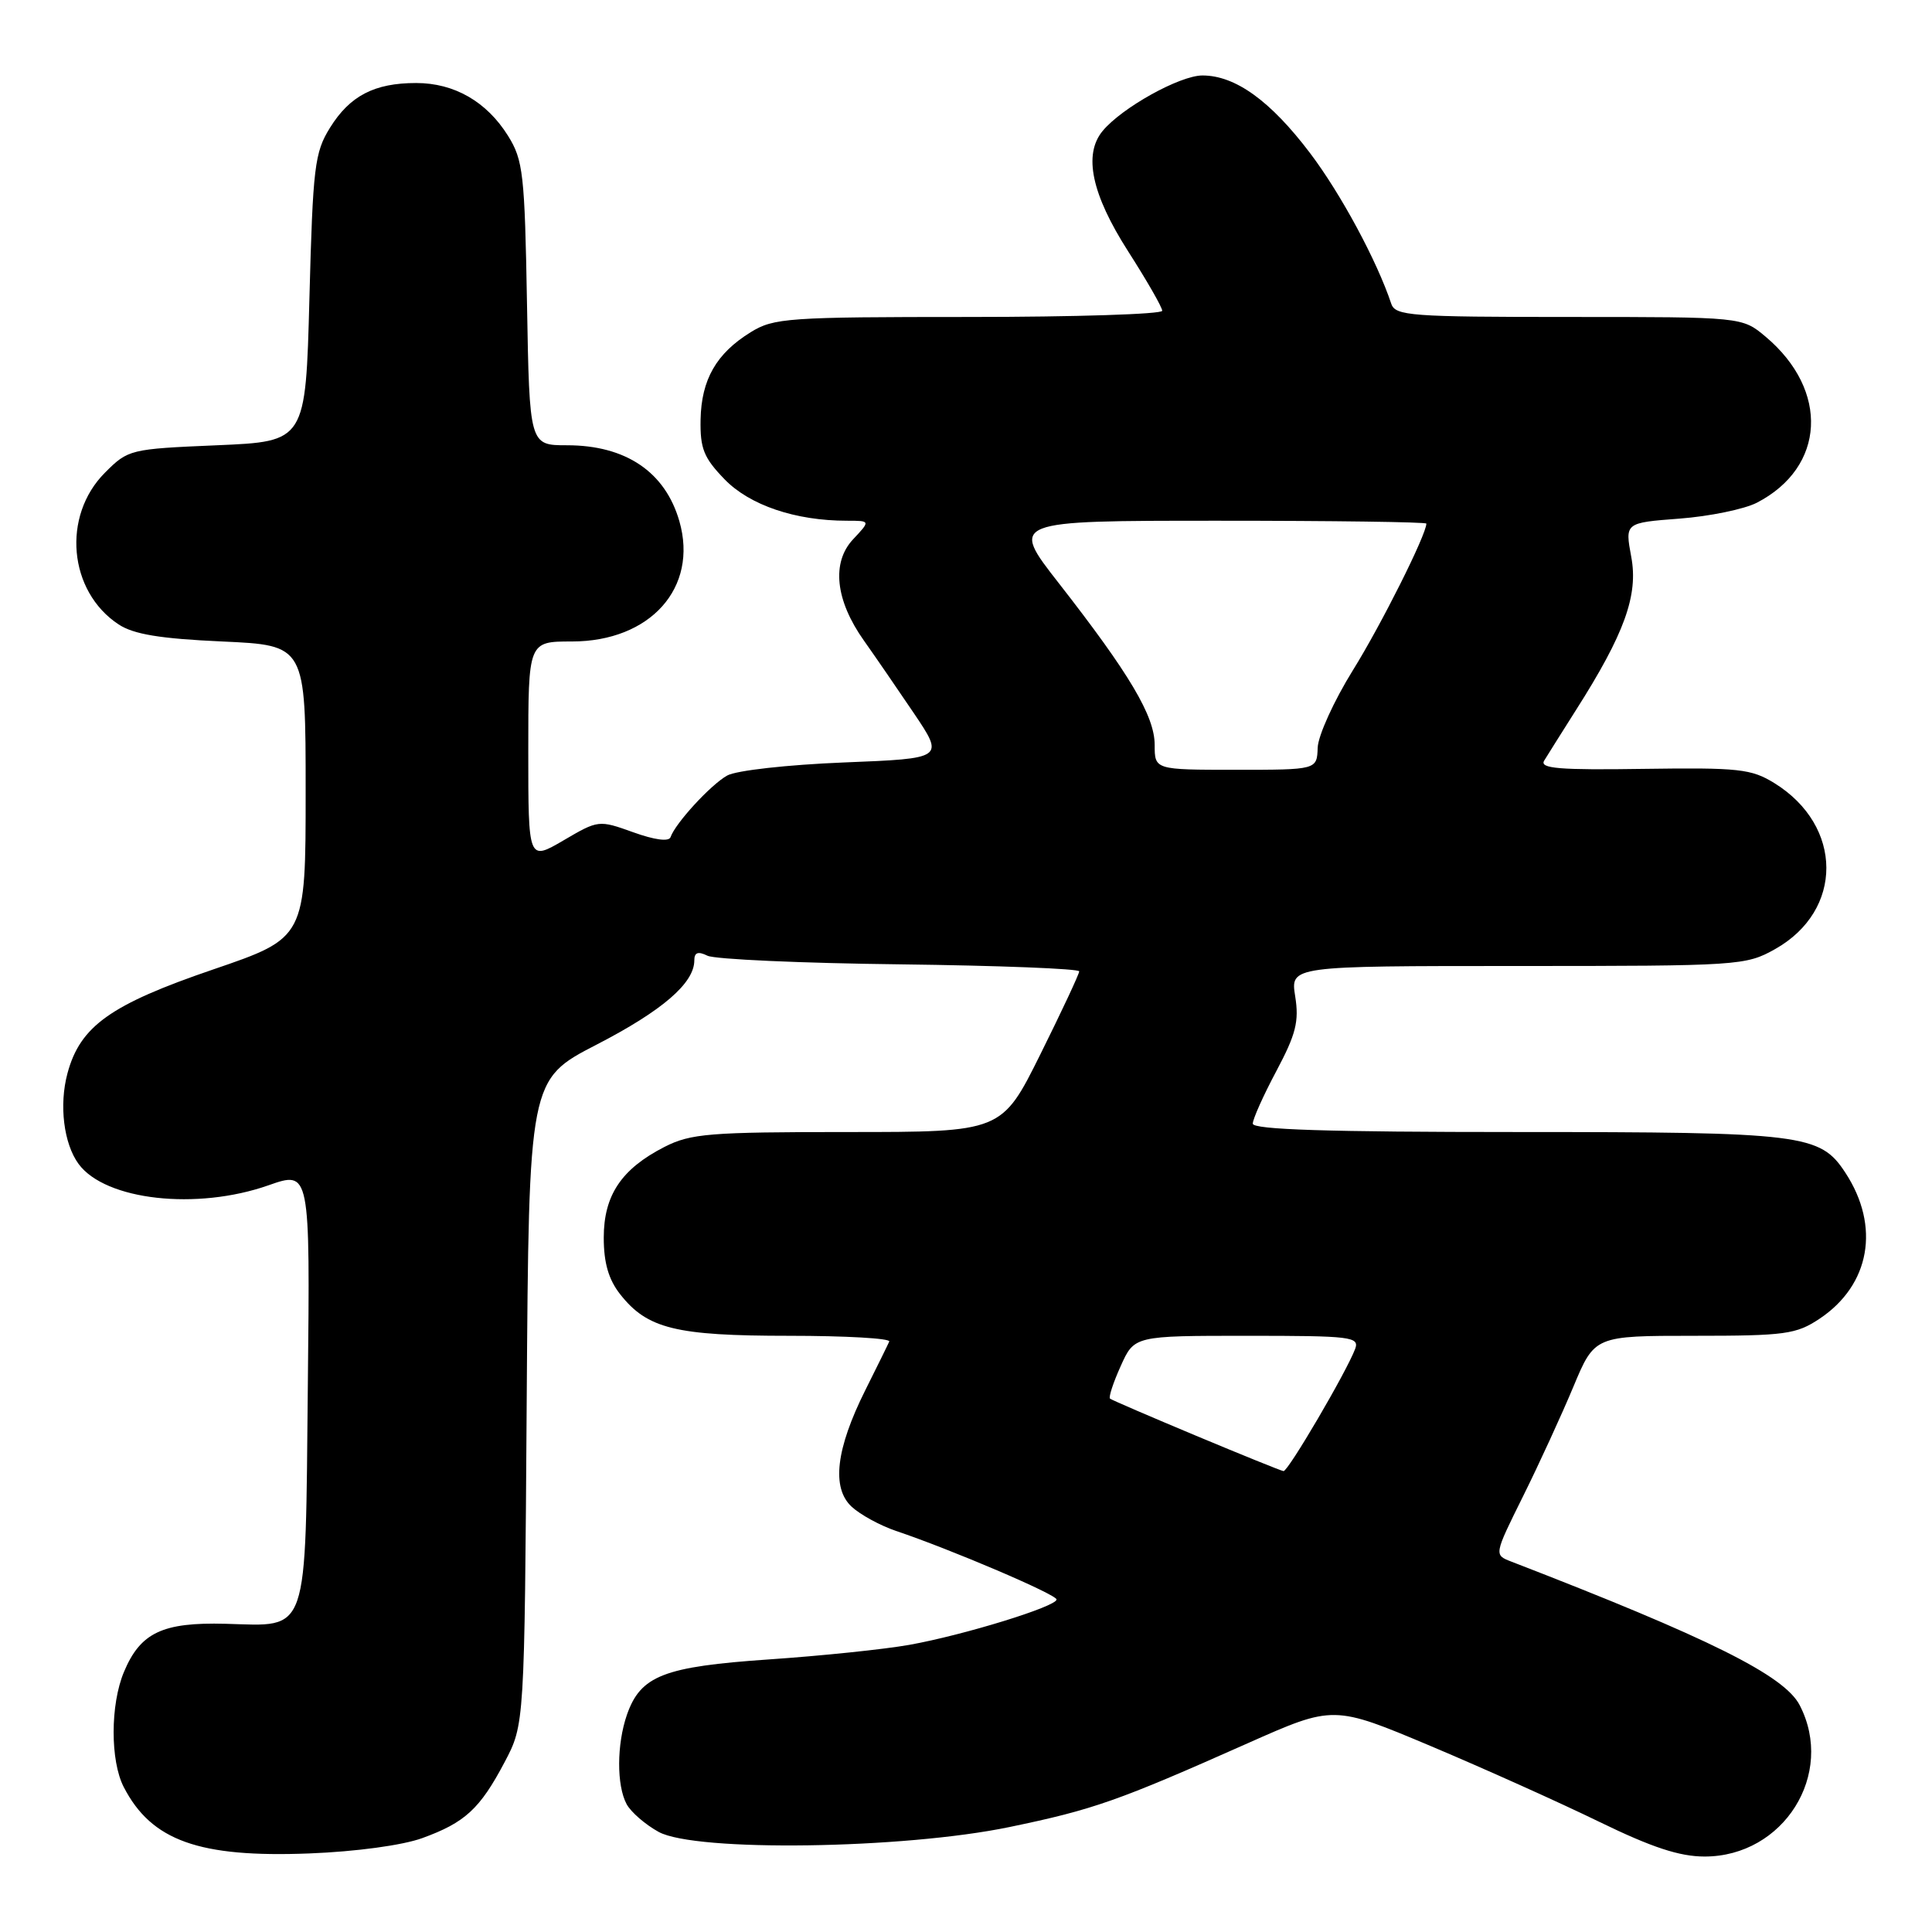<?xml version="1.0" encoding="UTF-8" standalone="no"?>
<!DOCTYPE svg PUBLIC "-//W3C//DTD SVG 1.1//EN" "http://www.w3.org/Graphics/SVG/1.1/DTD/svg11.dtd" >
<svg xmlns="http://www.w3.org/2000/svg" xmlns:xlink="http://www.w3.org/1999/xlink" version="1.1" viewBox="0 0 256 256">
 <g >
 <path fill="currentColor"
d=" M 55.95 243.56 C 61.62 241.50 63.59 239.69 66.86 233.50 C 69.50 228.50 69.50 228.50 69.79 185.78 C 70.08 143.05 70.08 143.05 79.05 138.42 C 87.77 133.92 92.00 130.27 92.00 127.26 C 92.00 126.20 92.49 126.02 93.75 126.64 C 94.71 127.11 106.19 127.63 119.25 127.78 C 132.31 127.94 143.00 128.36 143.00 128.71 C 143.00 129.06 140.69 133.99 137.87 139.67 C 132.74 150.00 132.74 150.00 112.33 150.00 C 93.99 150.00 91.53 150.20 88.05 151.97 C 82.34 154.89 80.00 158.38 80.00 164.00 C 80.00 167.34 80.64 169.54 82.17 171.49 C 85.77 176.07 89.54 177.00 104.55 177.00 C 112.04 177.00 118.02 177.34 117.83 177.76 C 117.65 178.18 116.22 181.08 114.66 184.20 C 110.76 192.01 110.16 197.14 112.84 199.64 C 113.98 200.70 116.62 202.14 118.71 202.85 C 126.05 205.32 140.00 211.28 140.00 211.94 C 140.00 212.87 127.71 216.66 120.50 217.95 C 117.20 218.54 108.83 219.41 101.91 219.88 C 87.94 220.84 84.88 222.03 83.07 227.22 C 81.72 231.12 81.69 236.56 83.03 239.06 C 83.60 240.11 85.51 241.77 87.28 242.74 C 92.16 245.41 119.67 245.02 133.77 242.09 C 144.90 239.78 148.11 238.65 165.33 230.99 C 176.70 225.94 176.70 225.94 189.60 231.37 C 196.69 234.36 206.74 238.88 211.93 241.41 C 218.88 244.79 222.54 246.00 225.87 246.00 C 236.33 246.00 243.20 235.09 238.47 225.95 C 236.44 222.01 226.50 217.06 200.23 206.91 C 197.96 206.03 197.96 206.03 201.81 198.27 C 203.93 194.00 206.93 187.46 208.48 183.75 C 211.30 177.00 211.30 177.00 224.50 177.00 C 236.55 177.00 238.00 176.80 241.10 174.74 C 247.80 170.27 249.18 162.50 244.52 155.39 C 241.17 150.27 238.97 150.00 201.03 150.00 C 176.03 150.00 166.00 149.68 166.00 148.89 C 166.00 148.28 167.41 145.14 169.13 141.91 C 171.72 137.04 172.15 135.34 171.62 132.02 C 170.98 128.00 170.98 128.00 201.10 128.00 C 230.45 128.00 231.33 127.94 235.21 125.76 C 244.30 120.65 244.26 109.43 235.12 103.77 C 232.06 101.88 230.41 101.70 217.78 101.88 C 206.59 102.05 203.98 101.83 204.61 100.79 C 205.04 100.08 206.93 97.08 208.81 94.11 C 215.26 83.98 217.10 78.87 216.15 73.79 C 215.31 69.27 215.31 69.27 222.54 68.72 C 226.51 68.42 231.13 67.47 232.80 66.61 C 241.88 61.91 242.42 51.74 233.96 44.62 C 230.85 42.00 230.85 42.00 207.89 42.00 C 186.92 42.00 184.89 41.85 184.35 40.25 C 182.45 34.55 177.67 25.68 173.60 20.30 C 168.35 13.36 163.69 10.00 159.33 10.00 C 156.33 10.00 148.62 14.29 146.09 17.37 C 143.53 20.49 144.65 25.74 149.47 33.28 C 151.96 37.17 154.00 40.72 154.00 41.18 C 154.00 41.63 142.47 42.00 128.37 42.00 C 104.41 42.00 102.52 42.13 99.47 44.02 C 94.92 46.83 92.94 50.28 92.83 55.59 C 92.76 59.44 93.25 60.66 96.02 63.52 C 99.35 66.95 105.40 69.00 112.22 69.00 C 115.35 69.00 115.35 69.00 113.04 71.46 C 110.15 74.54 110.69 79.55 114.48 84.89 C 115.89 86.88 118.86 91.20 121.09 94.50 C 125.13 100.50 125.13 100.50 111.82 101.03 C 104.37 101.33 97.56 102.09 96.36 102.76 C 94.18 103.97 89.48 109.09 88.85 110.93 C 88.63 111.55 86.74 111.30 83.91 110.28 C 79.34 108.64 79.28 108.65 74.66 111.36 C 70.00 114.08 70.00 114.08 70.00 99.54 C 70.00 85.00 70.00 85.00 75.77 85.00 C 86.18 85.00 92.55 77.88 90.02 69.06 C 88.14 62.53 82.92 59.00 75.13 59.00 C 70.16 59.00 70.16 59.00 69.83 40.25 C 69.53 23.04 69.32 21.21 67.32 18.00 C 64.49 13.47 60.20 11.00 55.14 11.00 C 49.61 11.00 46.36 12.69 43.73 16.92 C 41.69 20.20 41.46 22.08 41.00 39.50 C 40.50 58.50 40.50 58.50 28.76 59.00 C 17.23 59.49 16.98 59.55 13.91 62.63 C 8.17 68.37 9.07 78.37 15.72 82.74 C 17.71 84.05 21.22 84.63 29.45 85.00 C 40.50 85.50 40.50 85.50 40.50 104.88 C 40.50 124.27 40.50 124.27 28.24 128.46 C 14.63 133.11 10.62 135.97 8.94 142.22 C 7.81 146.42 8.44 151.55 10.42 154.24 C 13.97 159.05 26.06 160.40 35.57 157.06 C 41.09 155.12 41.09 155.12 40.79 183.53 C 40.45 217.16 41.03 215.46 29.88 215.16 C 21.53 214.94 18.60 216.33 16.42 221.55 C 14.61 225.88 14.60 233.32 16.40 236.80 C 20.07 243.91 26.37 246.16 41.00 245.59 C 47.16 245.35 53.34 244.51 55.95 243.56 Z  M 158.50 190.25 C 152.45 187.72 147.32 185.51 147.09 185.33 C 146.87 185.16 147.50 183.22 148.50 181.01 C 150.30 177.00 150.30 177.00 165.26 177.00 C 179.08 177.00 180.16 177.13 179.56 178.75 C 178.42 181.78 170.67 195.00 170.07 194.93 C 169.76 194.89 164.55 192.78 158.50 190.25 Z  M 153.00 98.70 C 153.00 94.89 149.69 89.31 140.30 77.28 C 133.83 69.00 133.83 69.00 161.42 69.00 C 176.59 69.00 189.00 69.17 189.00 69.38 C 189.00 70.84 183.02 82.78 179.26 88.82 C 176.76 92.85 174.66 97.46 174.60 99.07 C 174.50 102.00 174.50 102.00 163.75 102.00 C 153.00 102.00 153.00 102.00 153.00 98.70 Z "/>
</g>
</svg>